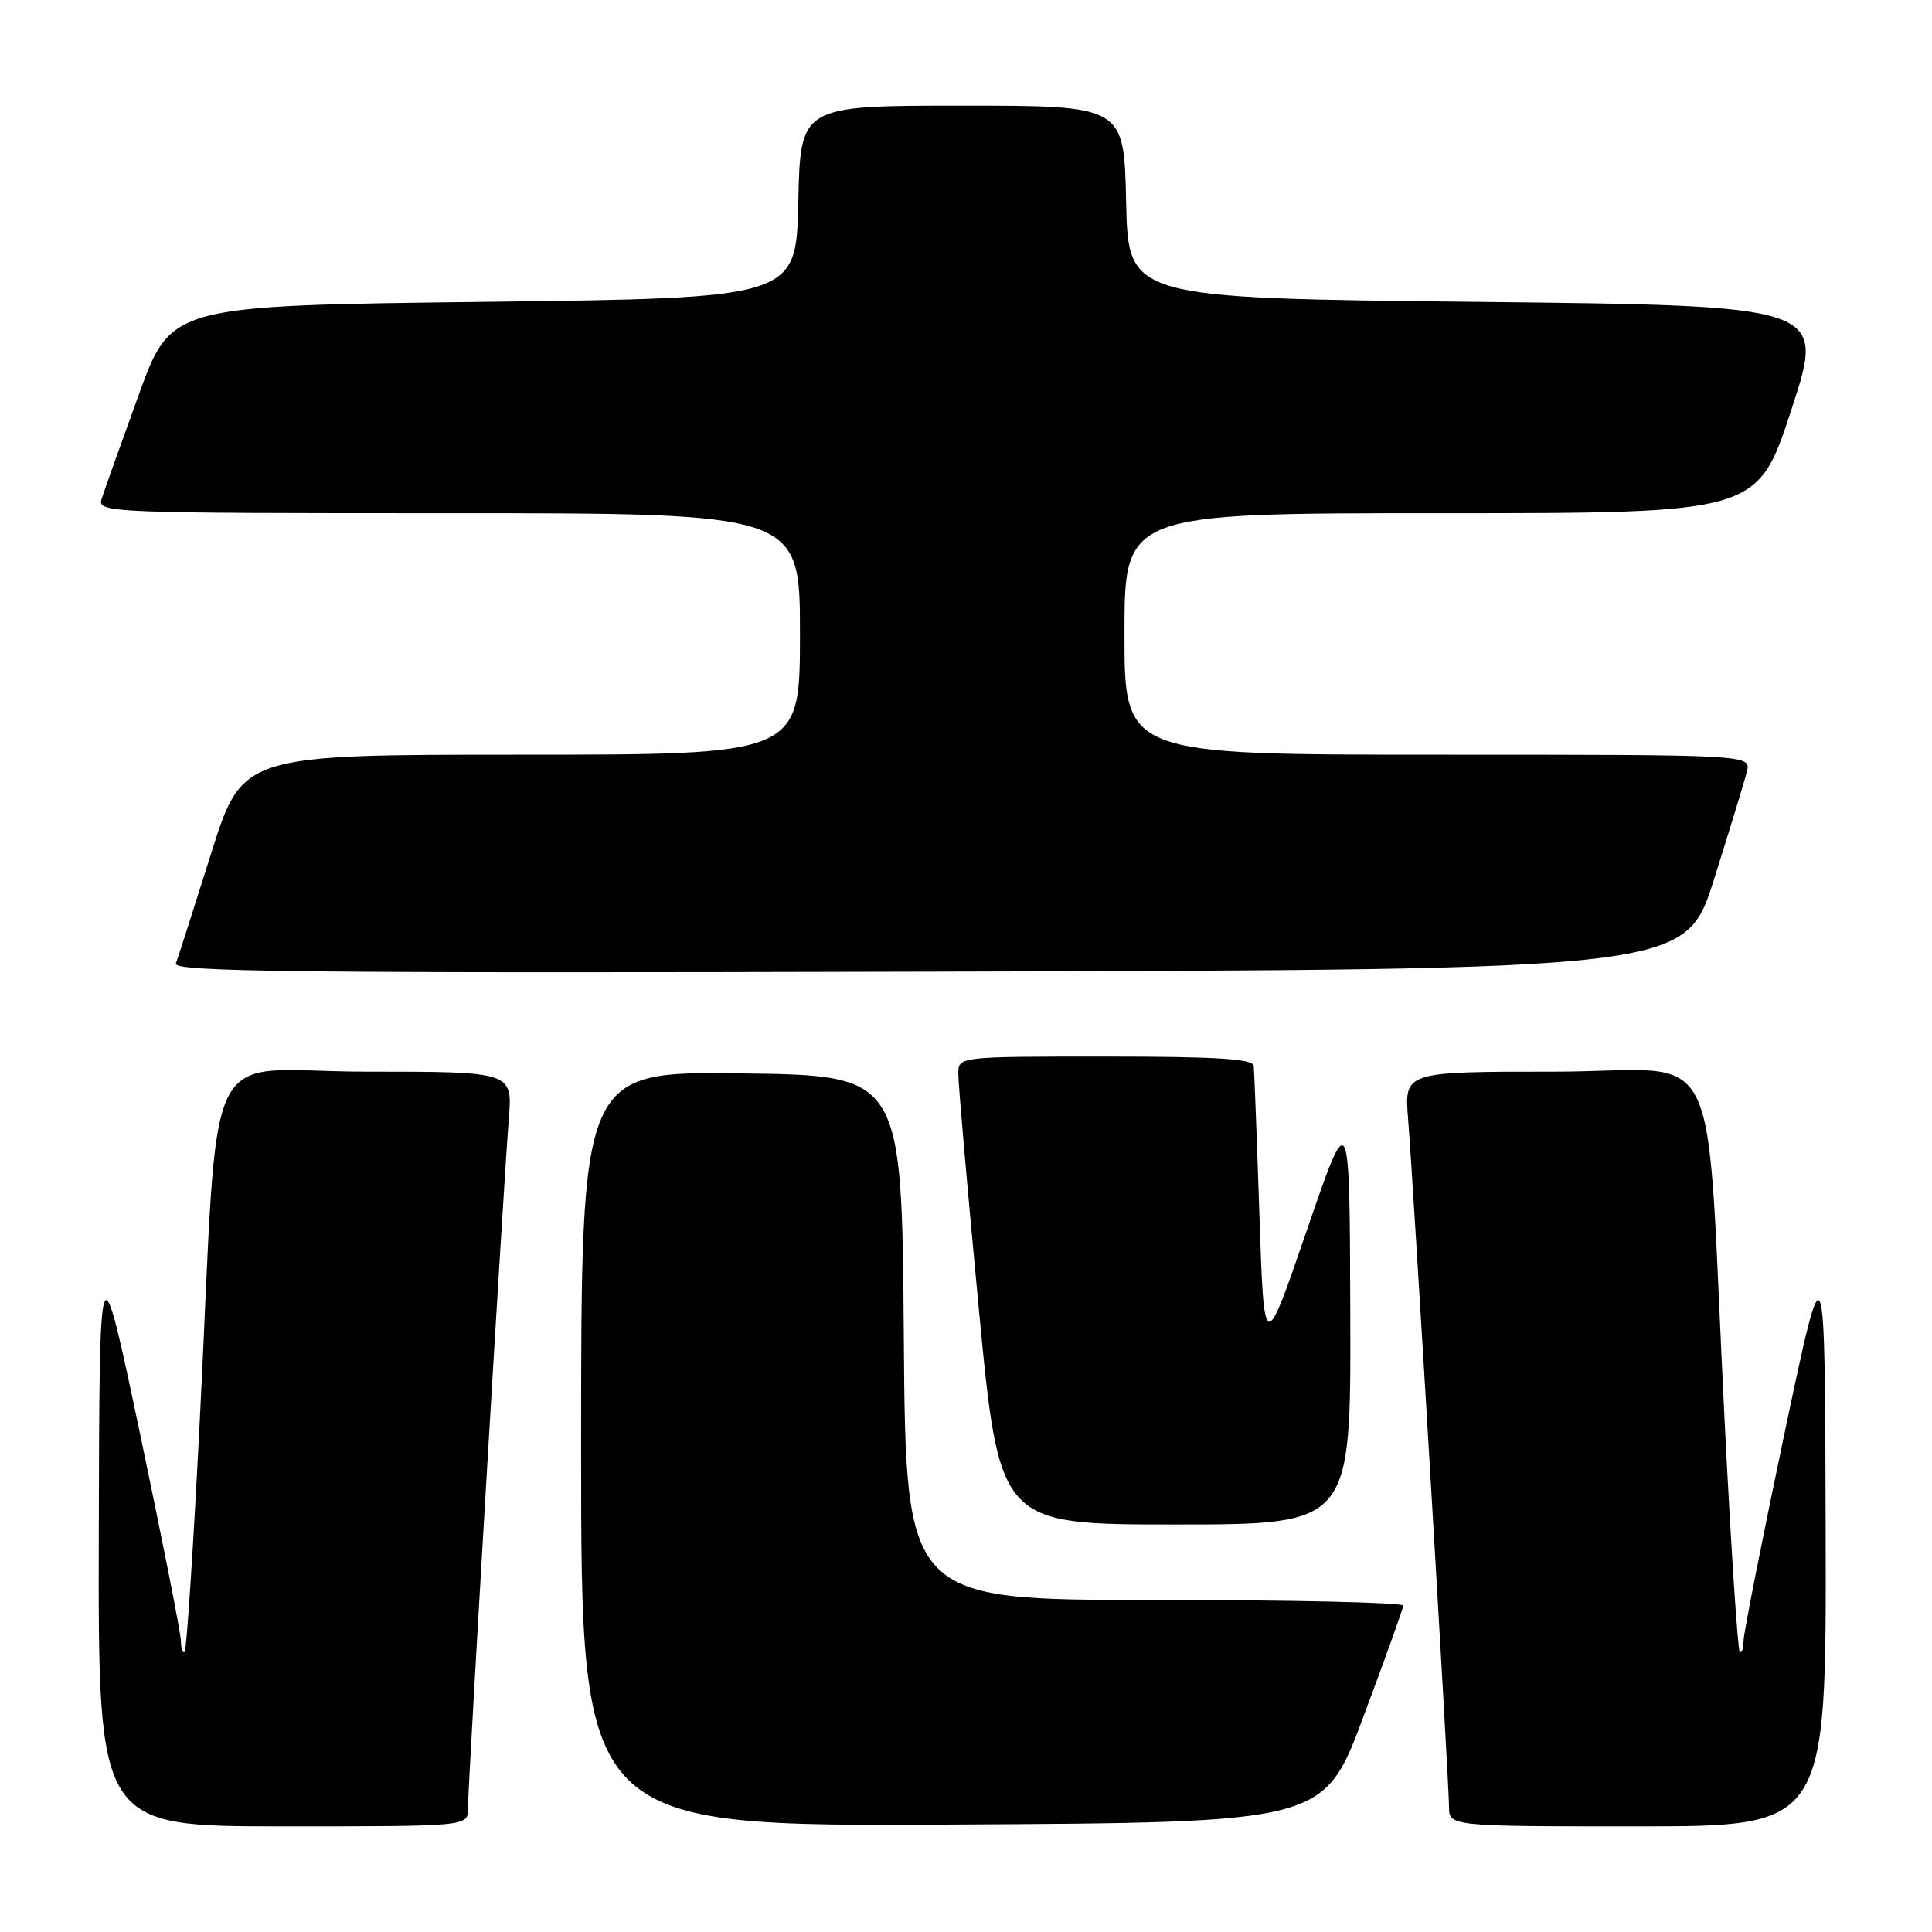 <?xml version="1.0" encoding="UTF-8" standalone="no"?>
<!DOCTYPE svg PUBLIC "-//W3C//DTD SVG 1.1//EN" "http://www.w3.org/Graphics/SVG/1.1/DTD/svg11.dtd" >
<svg xmlns="http://www.w3.org/2000/svg" xmlns:xlink="http://www.w3.org/1999/xlink" version="1.1" viewBox="0 0 256 256">
 <g >
 <path fill="currentColor"
d=" M 62.00 239.68 C 62.00 236.65 66.76 156.36 67.42 148.25 C 67.92 142.00 67.92 142.00 48.55 142.00 C 26.23 142.00 29.13 135.91 26.46 188.45 C 25.62 204.92 24.73 218.61 24.47 218.87 C 24.21 219.12 23.98 218.47 23.97 217.42 C 23.95 216.36 21.51 204.03 18.56 190.00 C 13.18 164.50 13.18 164.50 13.09 203.25 C 13.00 242.00 13.00 242.00 37.50 242.00 C 62.00 242.00 62.00 242.00 62.00 239.68 Z  M 180.65 227.50 C 183.53 219.80 185.91 213.16 185.94 212.75 C 185.97 212.34 171.16 212.00 153.01 212.00 C 120.03 212.00 120.03 212.00 119.76 177.25 C 119.50 142.50 119.50 142.50 98.25 142.23 C 77.00 141.96 77.00 141.96 77.00 191.99 C 77.00 242.02 77.00 242.02 126.21 241.76 C 175.42 241.50 175.42 241.50 180.65 227.50 Z  M 241.91 203.25 C 241.82 164.50 241.82 164.50 236.44 190.00 C 233.49 204.03 231.05 216.36 231.03 217.42 C 231.02 218.47 230.79 219.12 230.52 218.86 C 230.26 218.59 229.36 204.91 228.53 188.44 C 225.87 135.88 228.84 142.00 205.95 142.00 C 186.08 142.00 186.08 142.00 186.58 148.25 C 187.30 157.17 192.00 236.17 192.00 239.35 C 192.00 242.00 192.00 242.00 217.00 242.00 C 242.00 242.00 242.00 242.00 241.91 203.25 Z  M 178.92 174.25 C 178.84 146.50 178.84 146.50 173.17 163.00 C 167.50 179.50 167.50 179.50 166.88 161.00 C 166.54 150.82 166.20 141.94 166.13 141.25 C 166.03 140.30 161.37 140.00 146.50 140.00 C 127.00 140.00 127.00 140.00 126.98 142.25 C 126.96 143.49 128.18 157.44 129.68 173.25 C 132.42 202.00 132.42 202.00 155.71 202.00 C 179.00 202.00 179.00 202.00 178.92 174.25 Z  M 227.12 116.50 C 229.20 109.91 231.16 103.50 231.47 102.25 C 232.04 100.00 232.04 100.00 190.52 100.00 C 149.00 100.00 149.00 100.00 149.00 84.00 C 149.00 68.00 149.00 68.00 190.94 68.00 C 232.89 68.00 232.89 68.00 237.38 54.25 C 241.88 40.50 241.88 40.50 195.69 40.00 C 149.50 39.50 149.50 39.50 149.22 26.75 C 148.94 14.00 148.94 14.00 127.50 14.00 C 106.06 14.00 106.06 14.00 105.78 26.75 C 105.50 39.50 105.50 39.50 64.08 40.00 C 22.66 40.50 22.66 40.50 18.36 52.38 C 15.99 58.92 13.78 65.11 13.46 66.13 C 12.89 67.94 14.43 68.00 59.43 68.00 C 106.00 68.00 106.00 68.00 106.00 84.00 C 106.00 100.00 106.00 100.00 69.04 100.00 C 32.09 100.00 32.09 100.00 27.95 113.17 C 25.67 120.41 23.58 126.94 23.30 127.67 C 22.87 128.78 39.67 128.97 123.06 128.75 C 223.34 128.50 223.34 128.50 227.12 116.50 Z "/>
</g>
</svg>